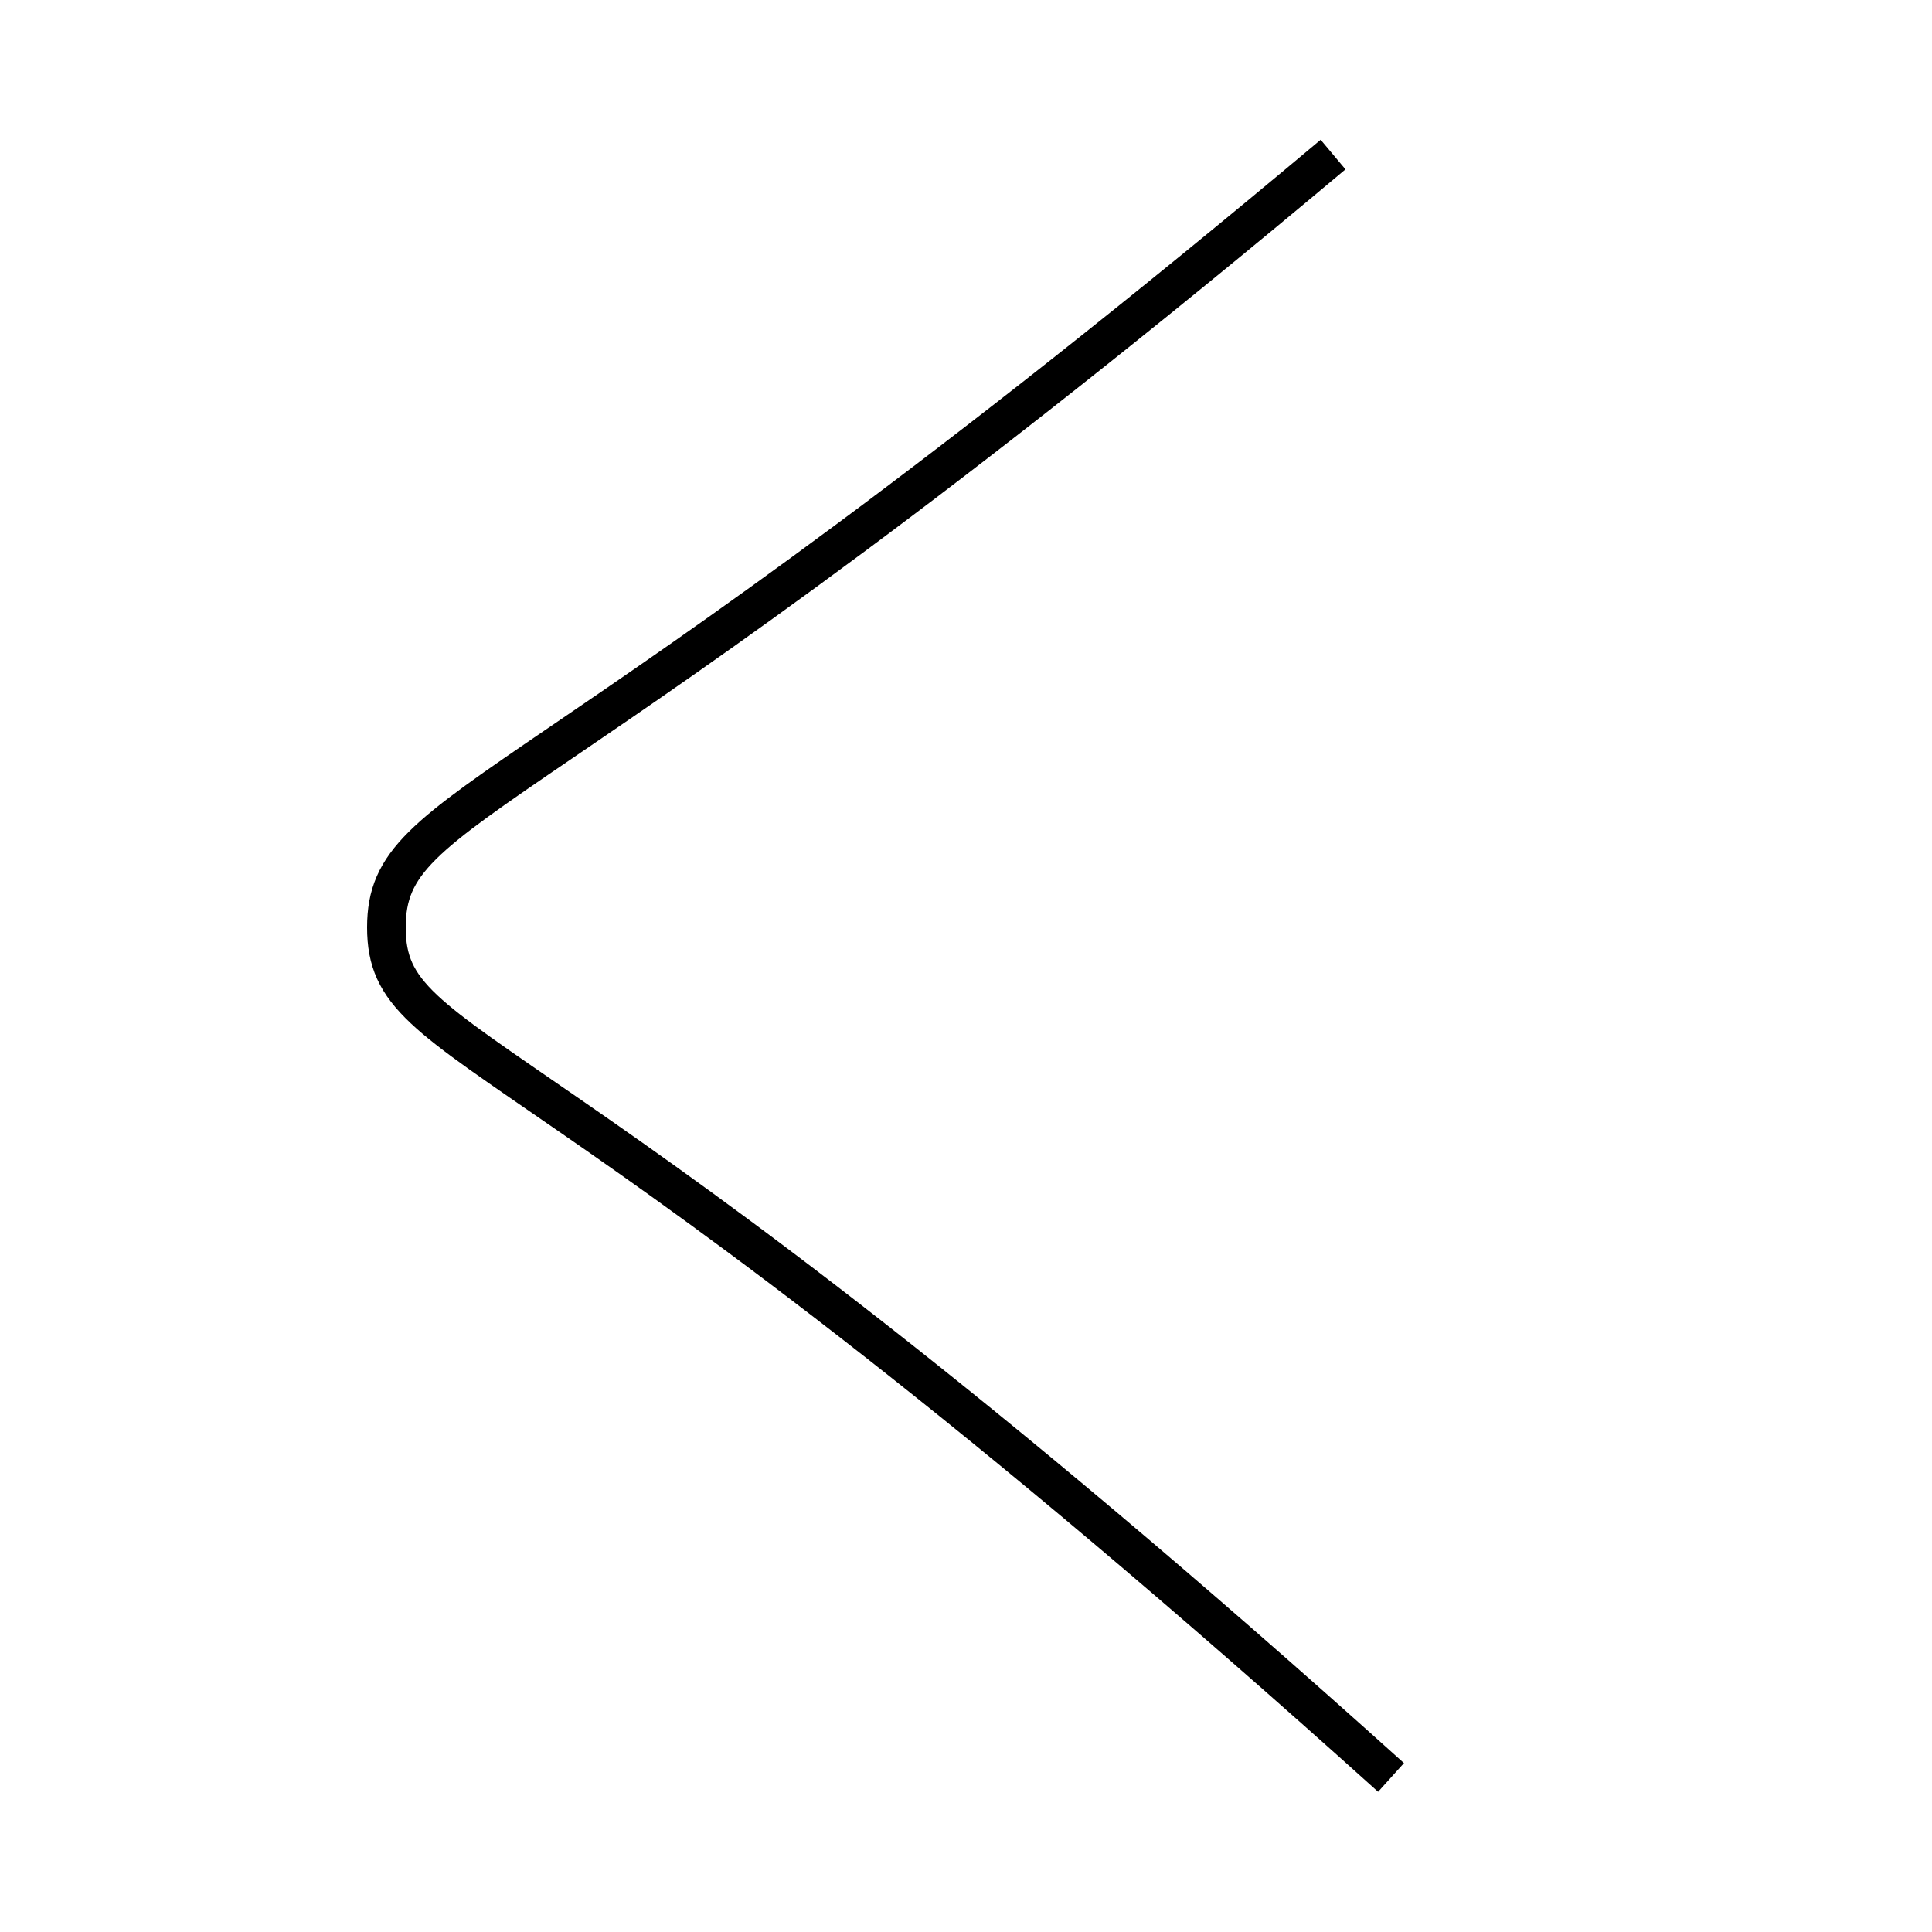 <?xml version='1.0' encoding='utf-8'?>
<svg xmlns="http://www.w3.org/2000/svg" height="100px" version="1.0" viewBox="0 0 100 100" width="100px" x="0px" y="0px">
<path d="M69,8 c-41.146,34.527 -49,33.249 -49,40 c0,6.932 8.036,4.414 52,44" fill="none" stroke="#000000" stroke-width="2" /></svg>